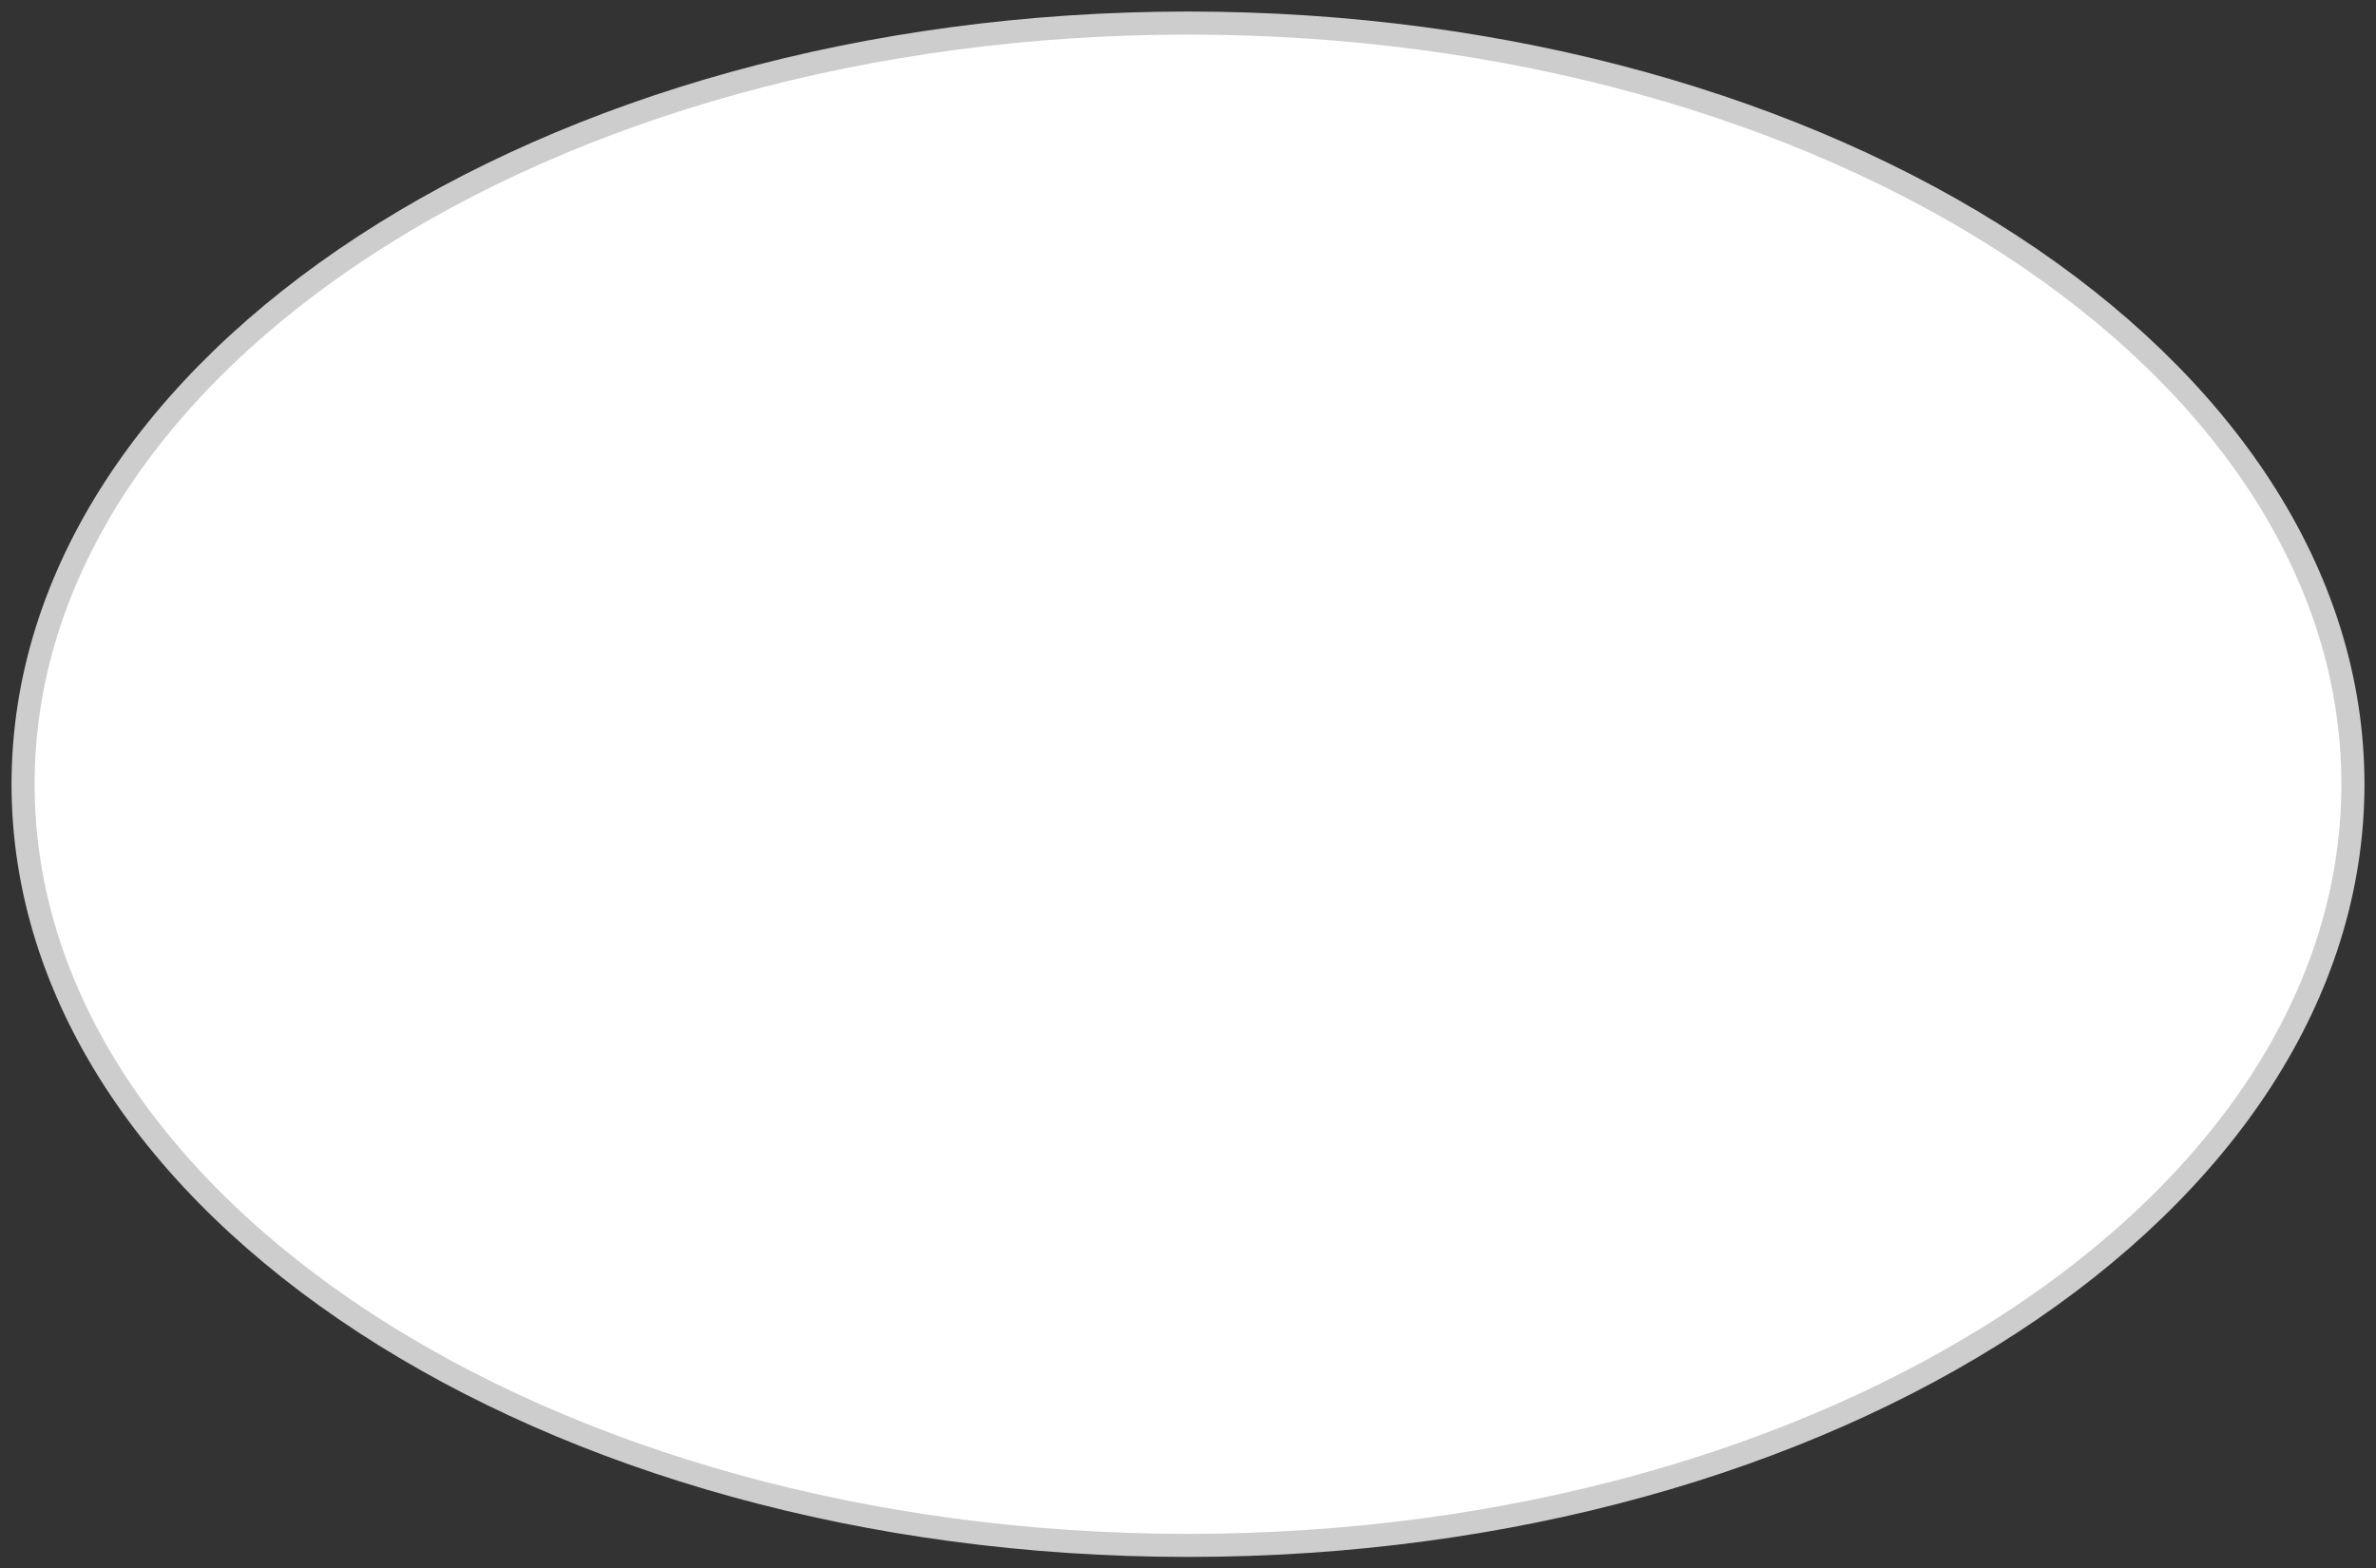 <svg width="103" height="68" viewBox="0 0 103 68" fill="none" xmlns="http://www.w3.org/2000/svg">
<rect x="0" y="0" width="103" height="68" fill="#333333" stroke="none"/>
<path d="M51.5 67C79.39 67 102 52.225 102 34C102 15.775 79.39 1 51.5 1C23.61 1 1 15.775 1 34C1 52.225 23.61 67 51.5 67Z" fill="white" stroke="#CDCDCD" stroke-miterlimit="10"/>
</svg>
